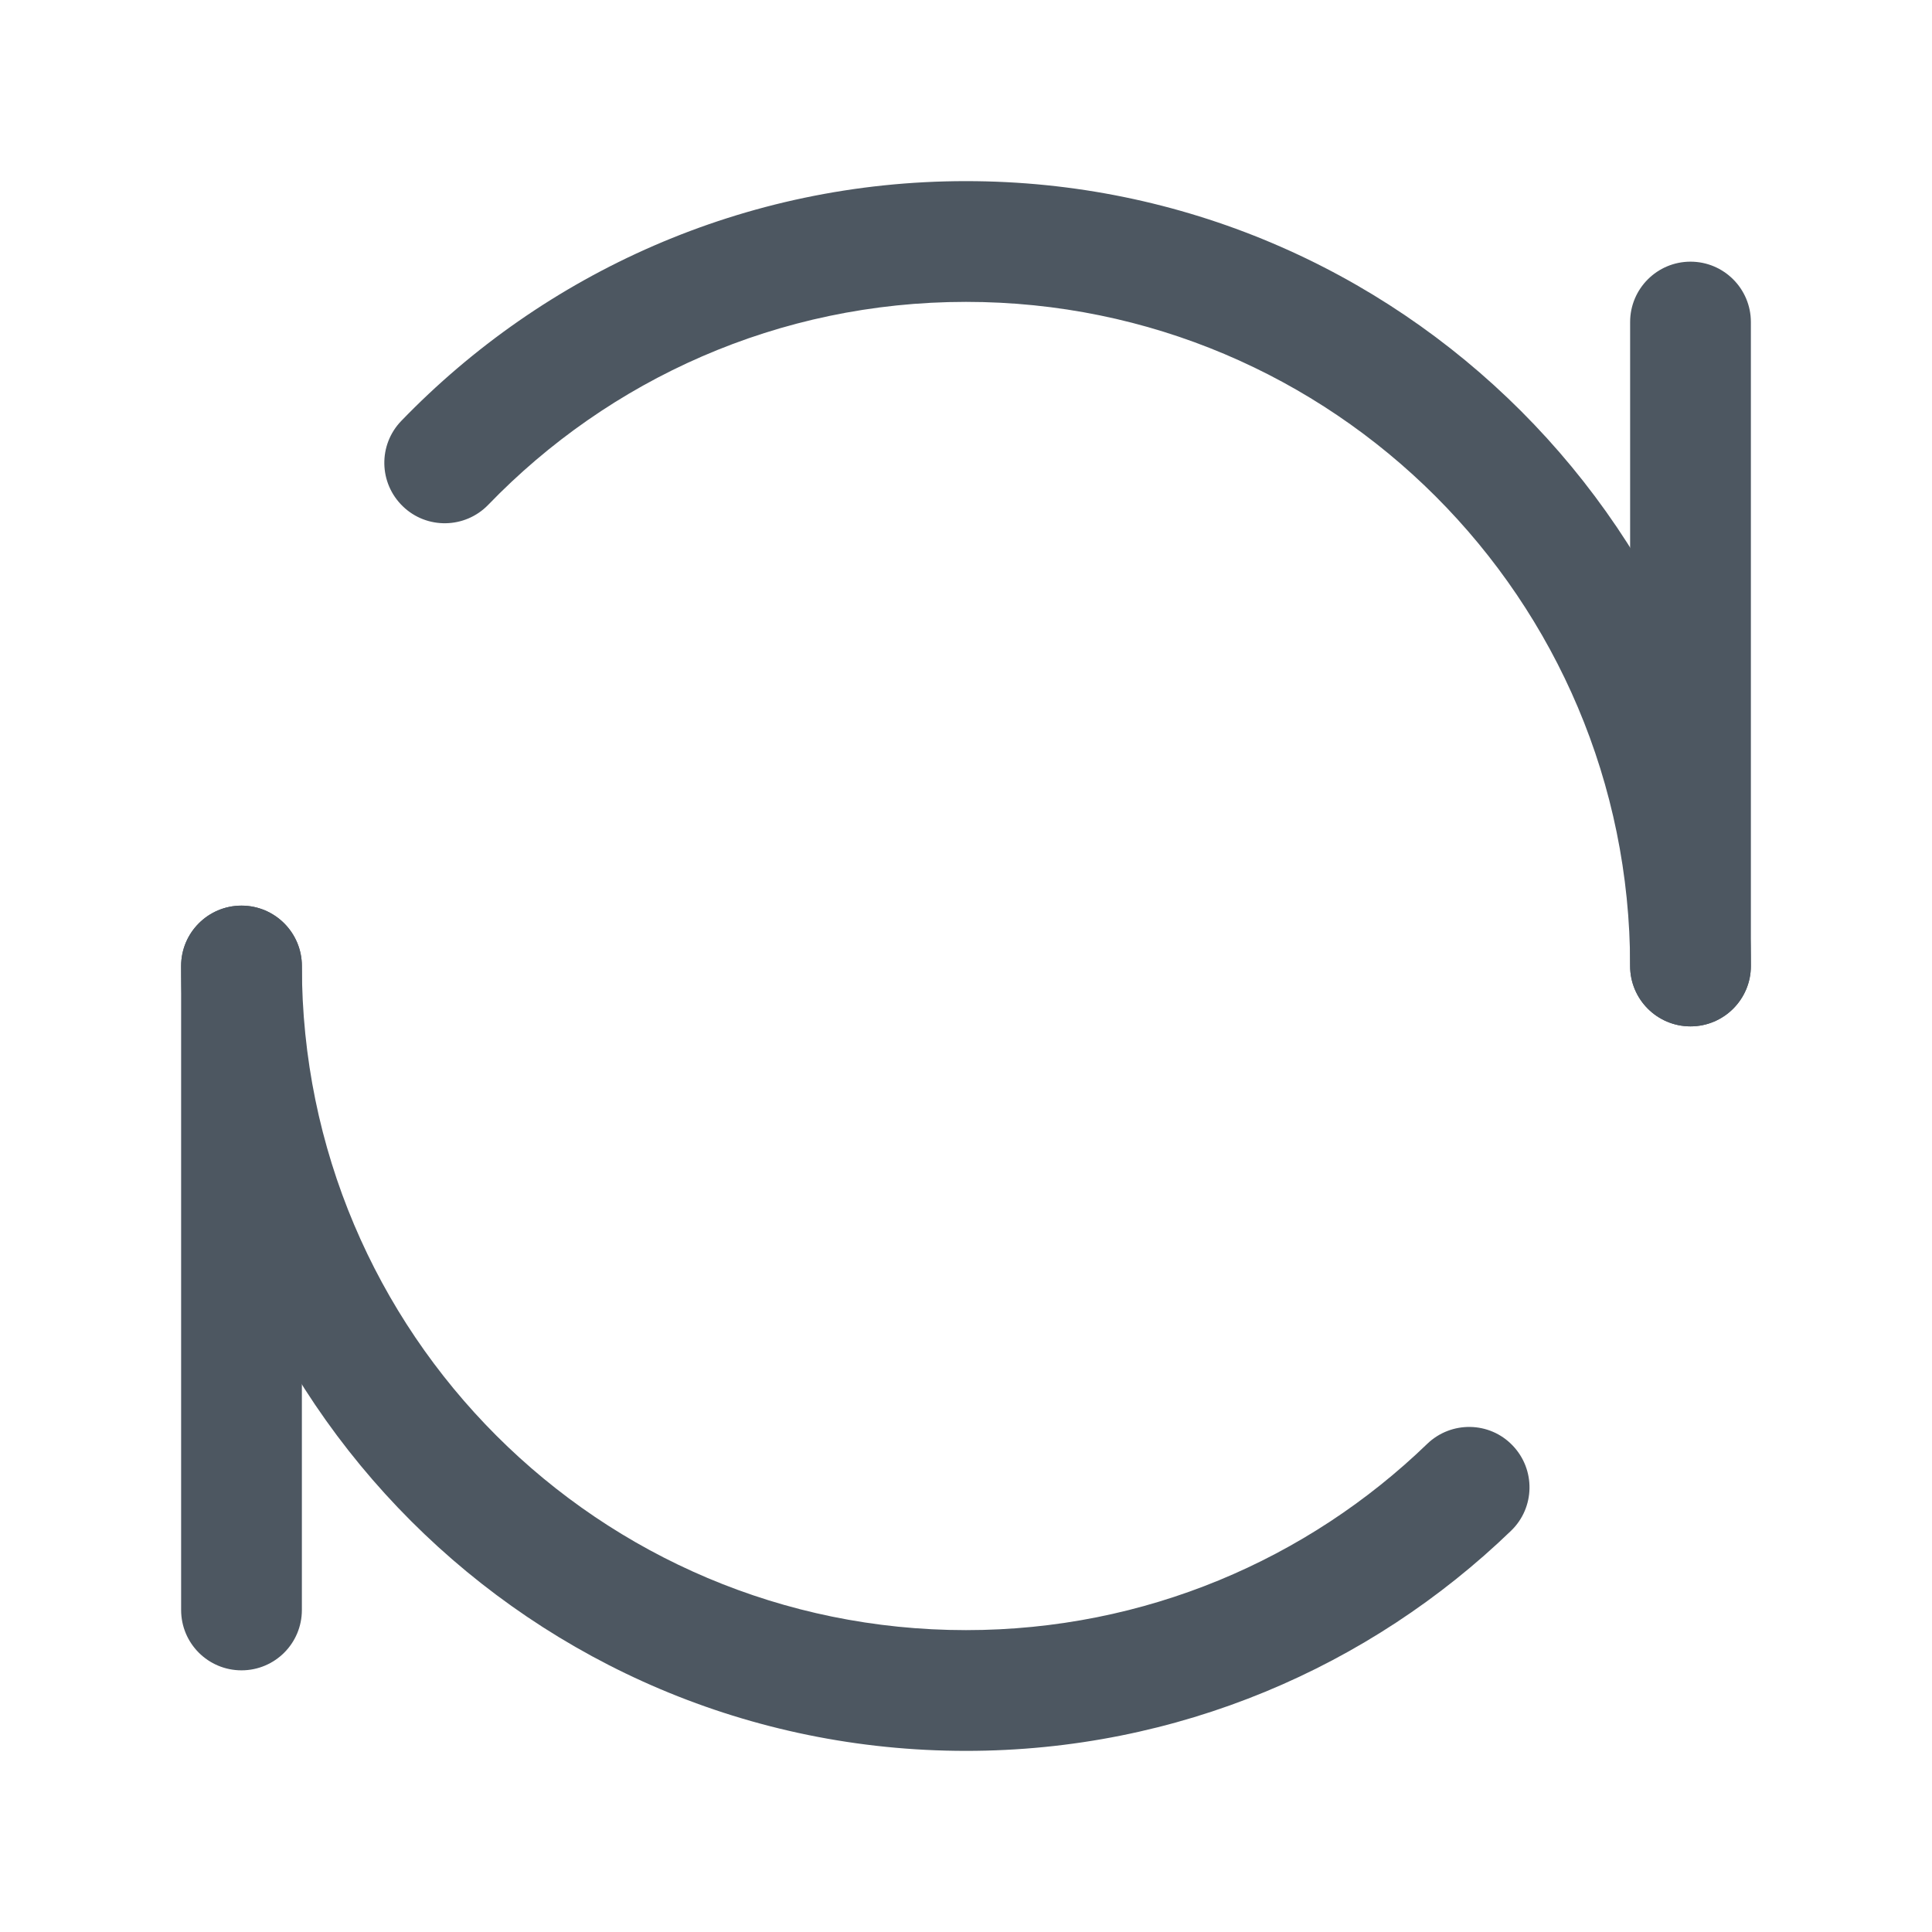 <svg width="16" height="16" viewBox="0 0 16 16" fill="none" xmlns="http://www.w3.org/2000/svg">
<g id="Icon/Outlined/Refresh">
<g id="Vector">
<path d="M14 2.167C14.276 2.167 14.5 2.391 14.5 2.667V8C14.5 8.276 14.276 8.5 14 8.5C13.724 8.5 13.5 8.276 13.5 8V2.667C13.5 2.391 13.724 2.167 14 2.167Z" fill="#4D5761"/>
<path d="M2 7.5C2.276 7.5 2.5 7.724 2.5 8V13.333C2.5 13.61 2.276 13.833 2 13.833C1.724 13.833 1.5 13.61 1.5 13.333V8C1.5 7.724 1.724 7.5 2 7.5Z" fill="#4D5761"/>
<path d="M2 7.5C2.276 7.5 2.5 7.724 2.5 8C2.5 11.038 4.962 13.5 8 13.5C9.484 13.5 10.83 12.913 11.819 11.958C12.018 11.766 12.335 11.771 12.526 11.97C12.718 12.169 12.713 12.485 12.514 12.677C11.345 13.805 9.753 14.5 8 14.5C4.41 14.5 1.5 11.59 1.5 8C1.5 7.724 1.724 7.5 2 7.5Z" fill="#4D5761"/>
<path d="M3.323 3.486C4.505 2.262 6.164 1.5 8 1.5C11.59 1.5 14.5 4.41 14.5 8C14.5 8.276 14.276 8.5 14 8.5C13.724 8.5 13.5 8.276 13.5 8C13.5 4.962 11.038 2.5 8 2.5C6.446 2.5 5.044 3.144 4.043 4.181C3.851 4.379 3.534 4.385 3.336 4.193C3.137 4.001 3.131 3.685 3.323 3.486Z" fill="#4D5761"/>
</g>
</g>
</svg>
